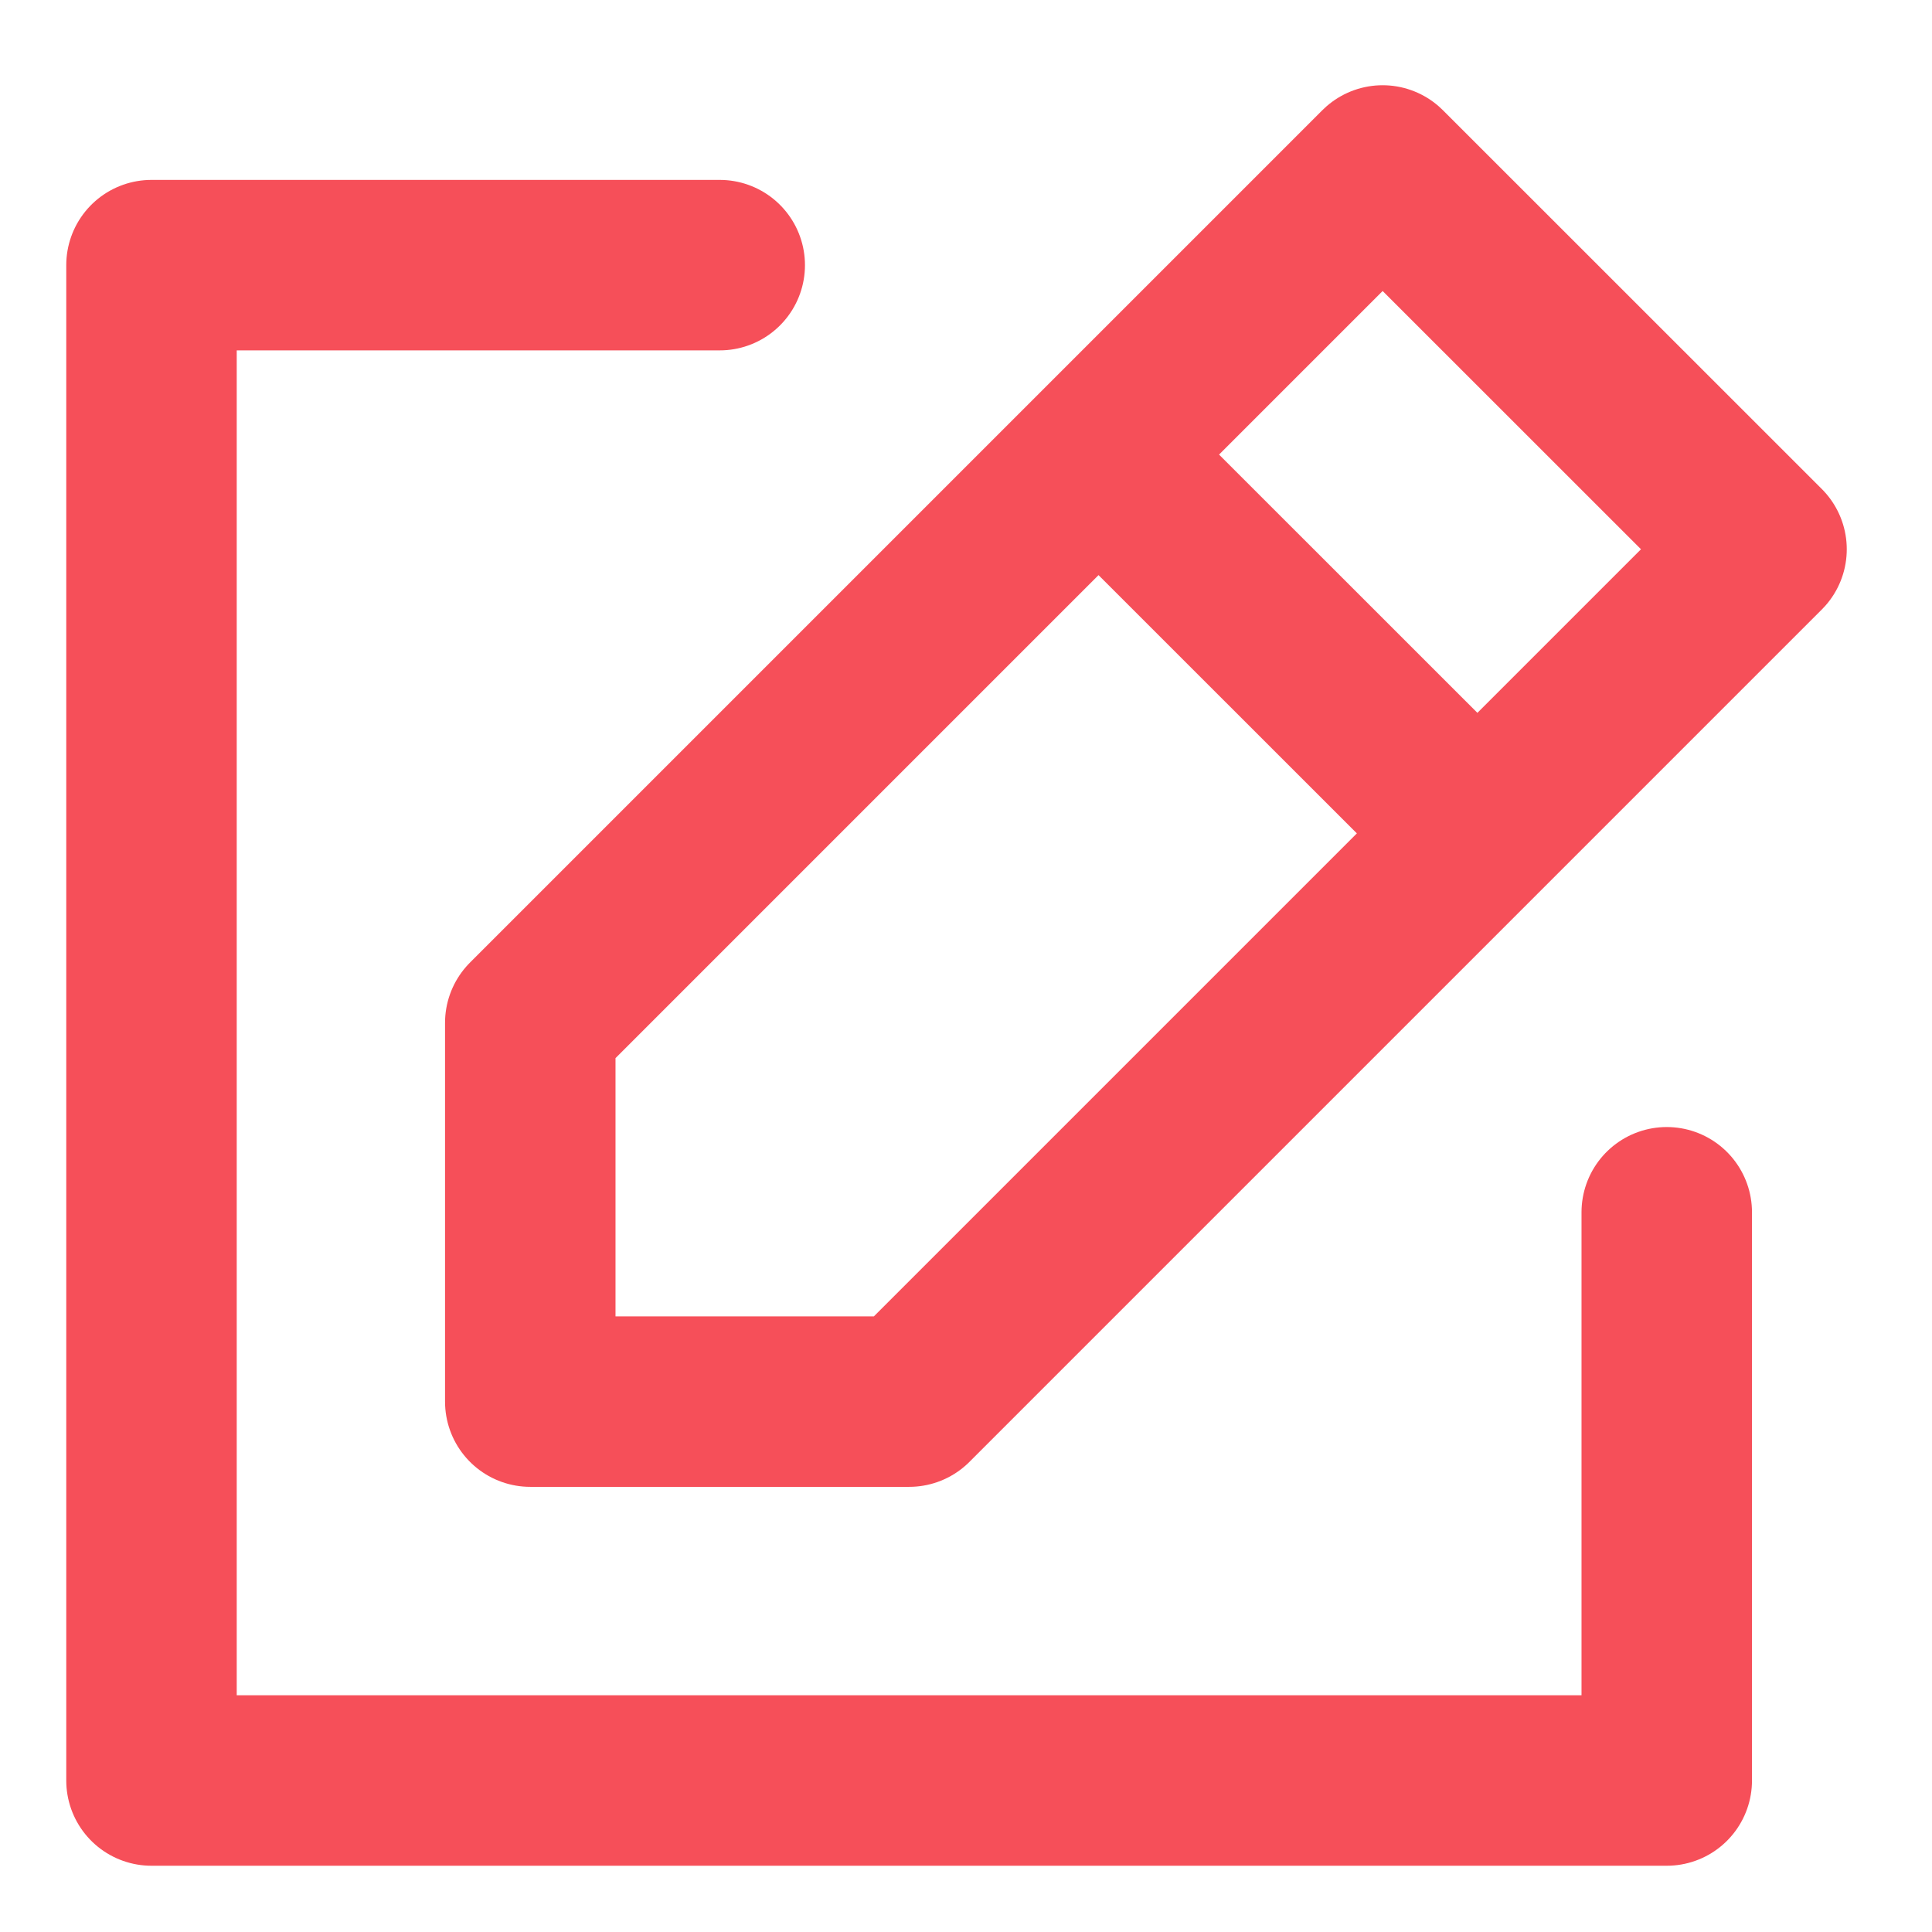 <svg width="17" height="17" viewBox="0 0 17 17" fill="none" xmlns="http://www.w3.org/2000/svg">
<path d="M9.666 4L4.666 9V12.333H8L13 7.333M9.666 4L12.166 1.5L15.5 4.833L13 7.333M9.666 4L13 7.333M6.333 2.333L1.333 2.333L1.333 15.667L14.666 15.667V10.667" stroke="#F64F59" stroke-width="1.5" stroke-linecap="round" stroke-linejoin="round"/>
</svg>
